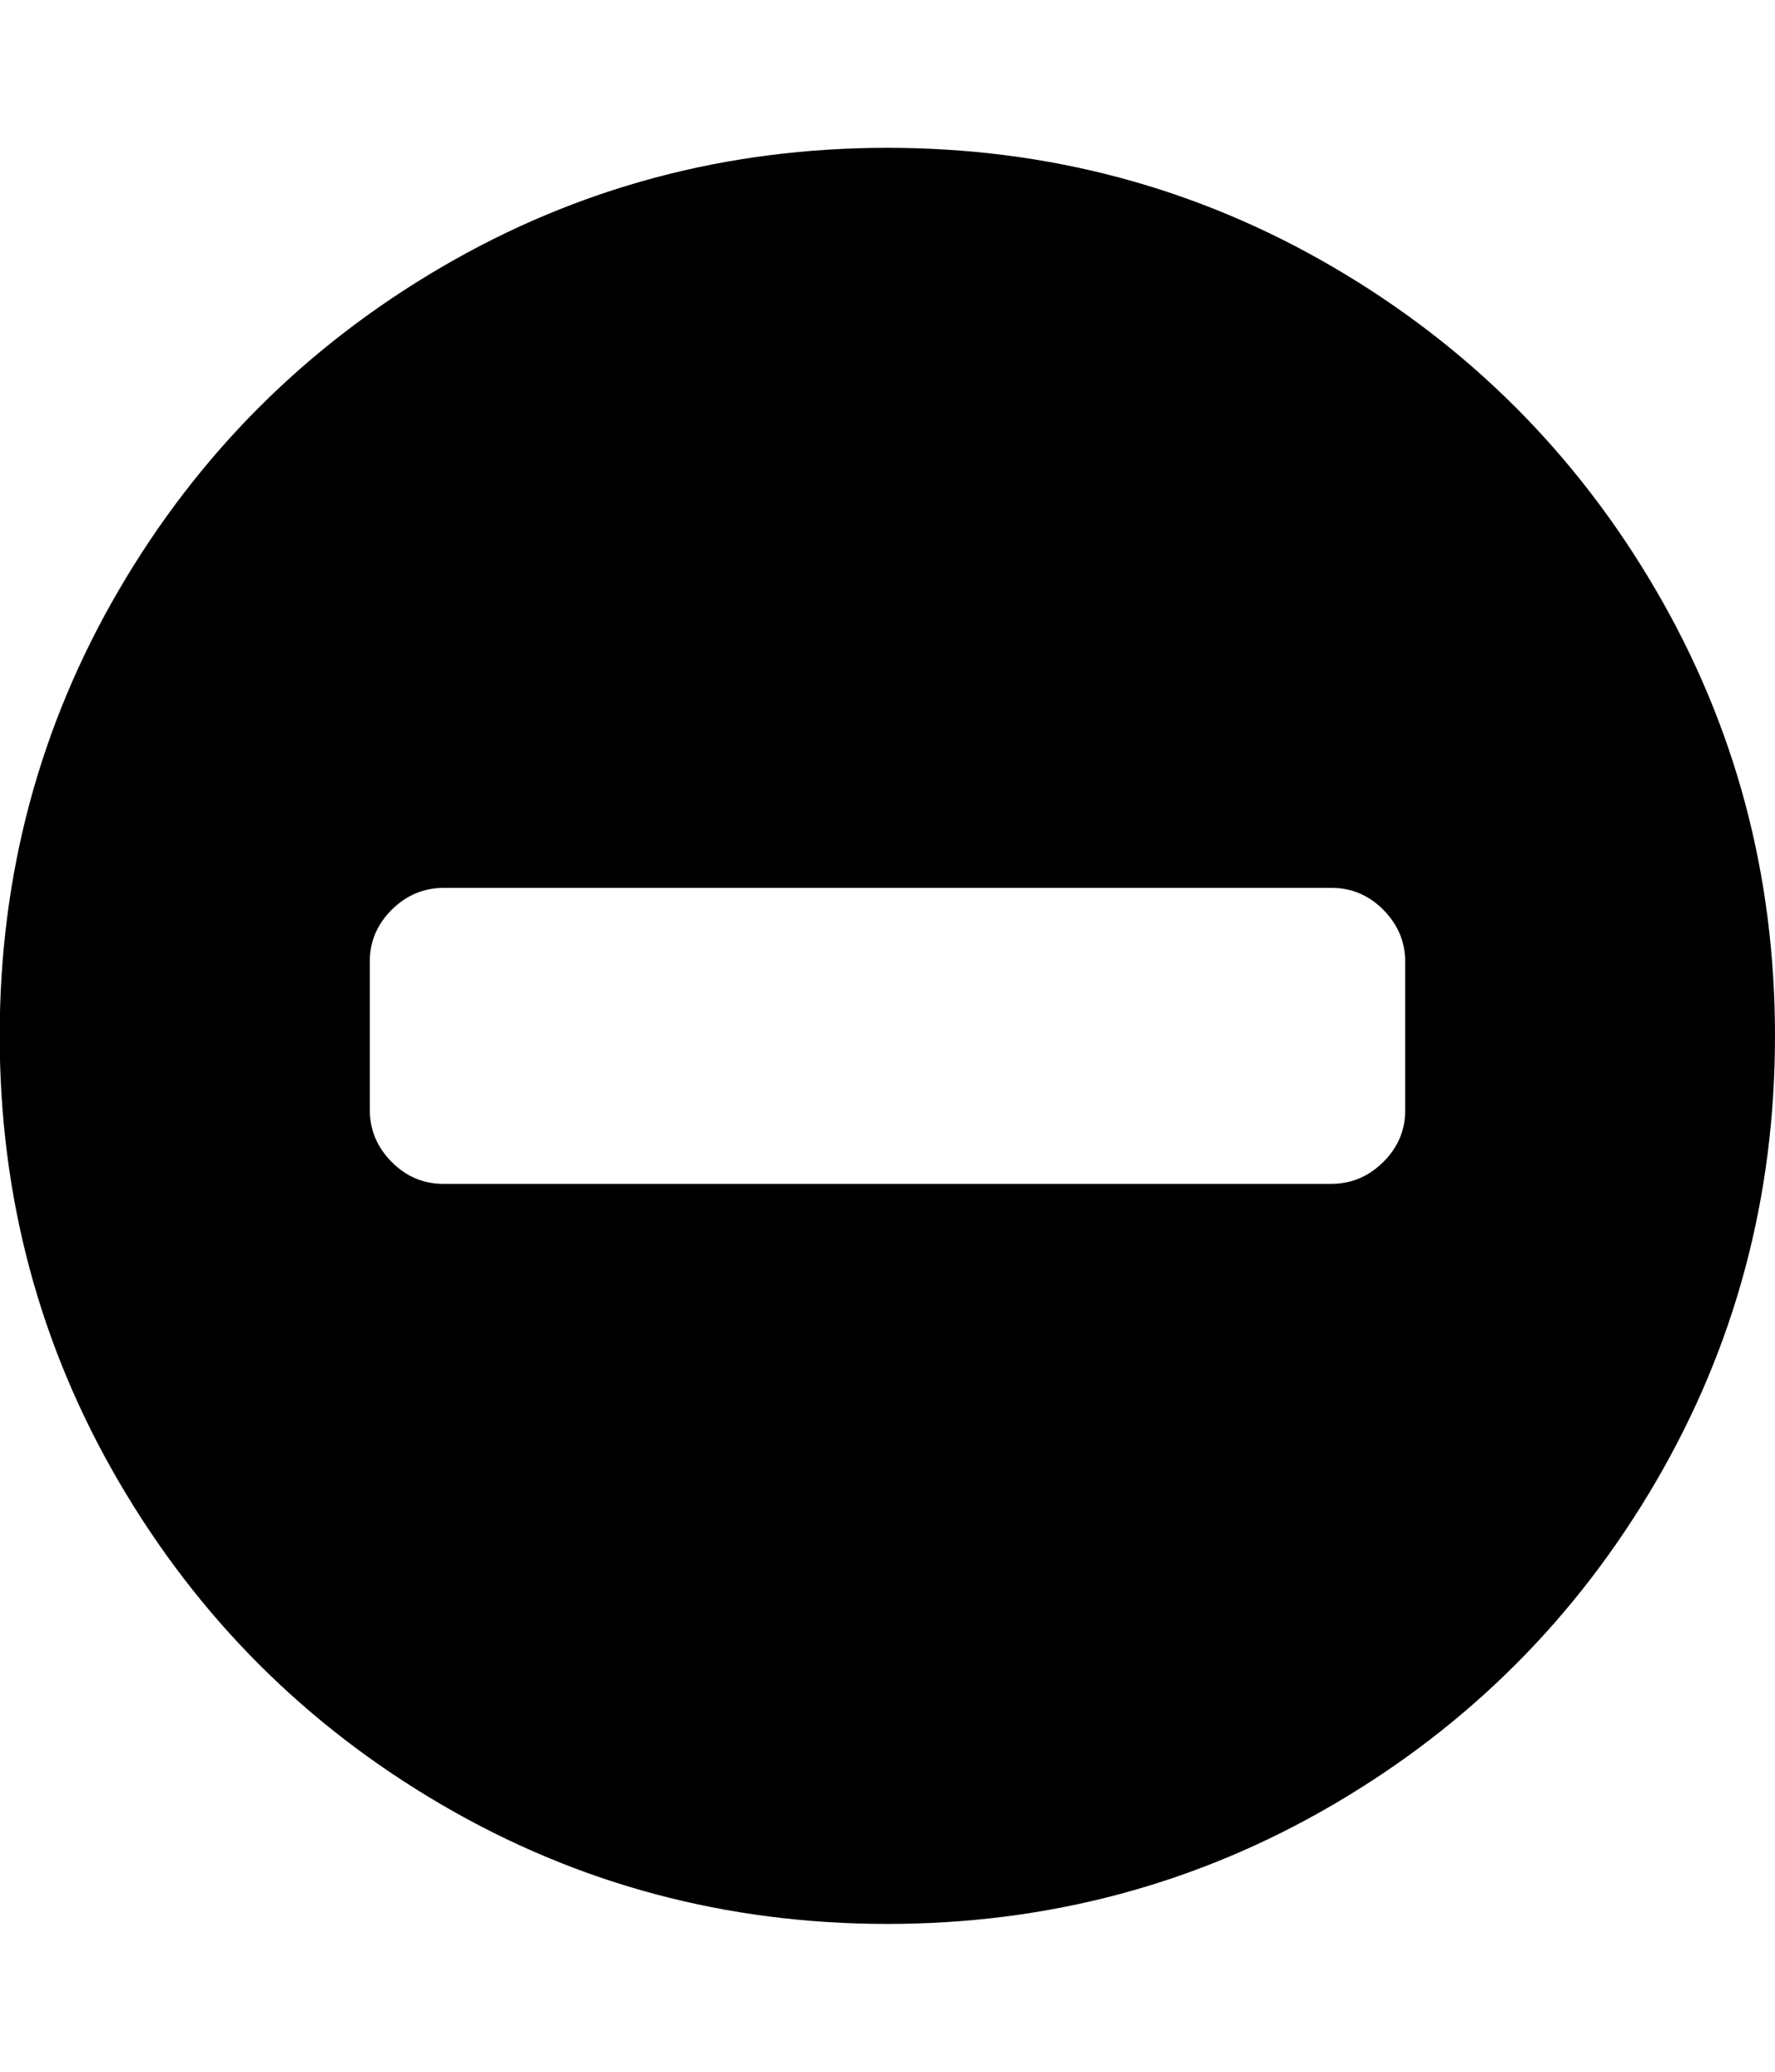 <svg version="1.1" xmlns="http://www.w3.org/2000/svg" xmlns:xlink="http://www.w3.org/1999/xlink" width="12" height="14" viewBox="0 0 12 14">
<path d="M9.5 7.5v-1q0-0.203-0.148-0.352t-0.352-0.148h-6q-0.203 0-0.352 0.148t-0.148 0.352v1q0 0.203 0.148 0.352t0.352 0.148h6q0.203 0 0.352-0.148t0.148-0.352zM12 7q0 1.633-0.805 3.012t-2.184 2.184-3.012 0.805-3.012-0.805-2.184-2.184-0.805-3.012 0.805-3.012 2.184-2.184 3.012-0.805 3.012 0.805 2.184 2.184 0.805 3.012z"></path>
</svg>
